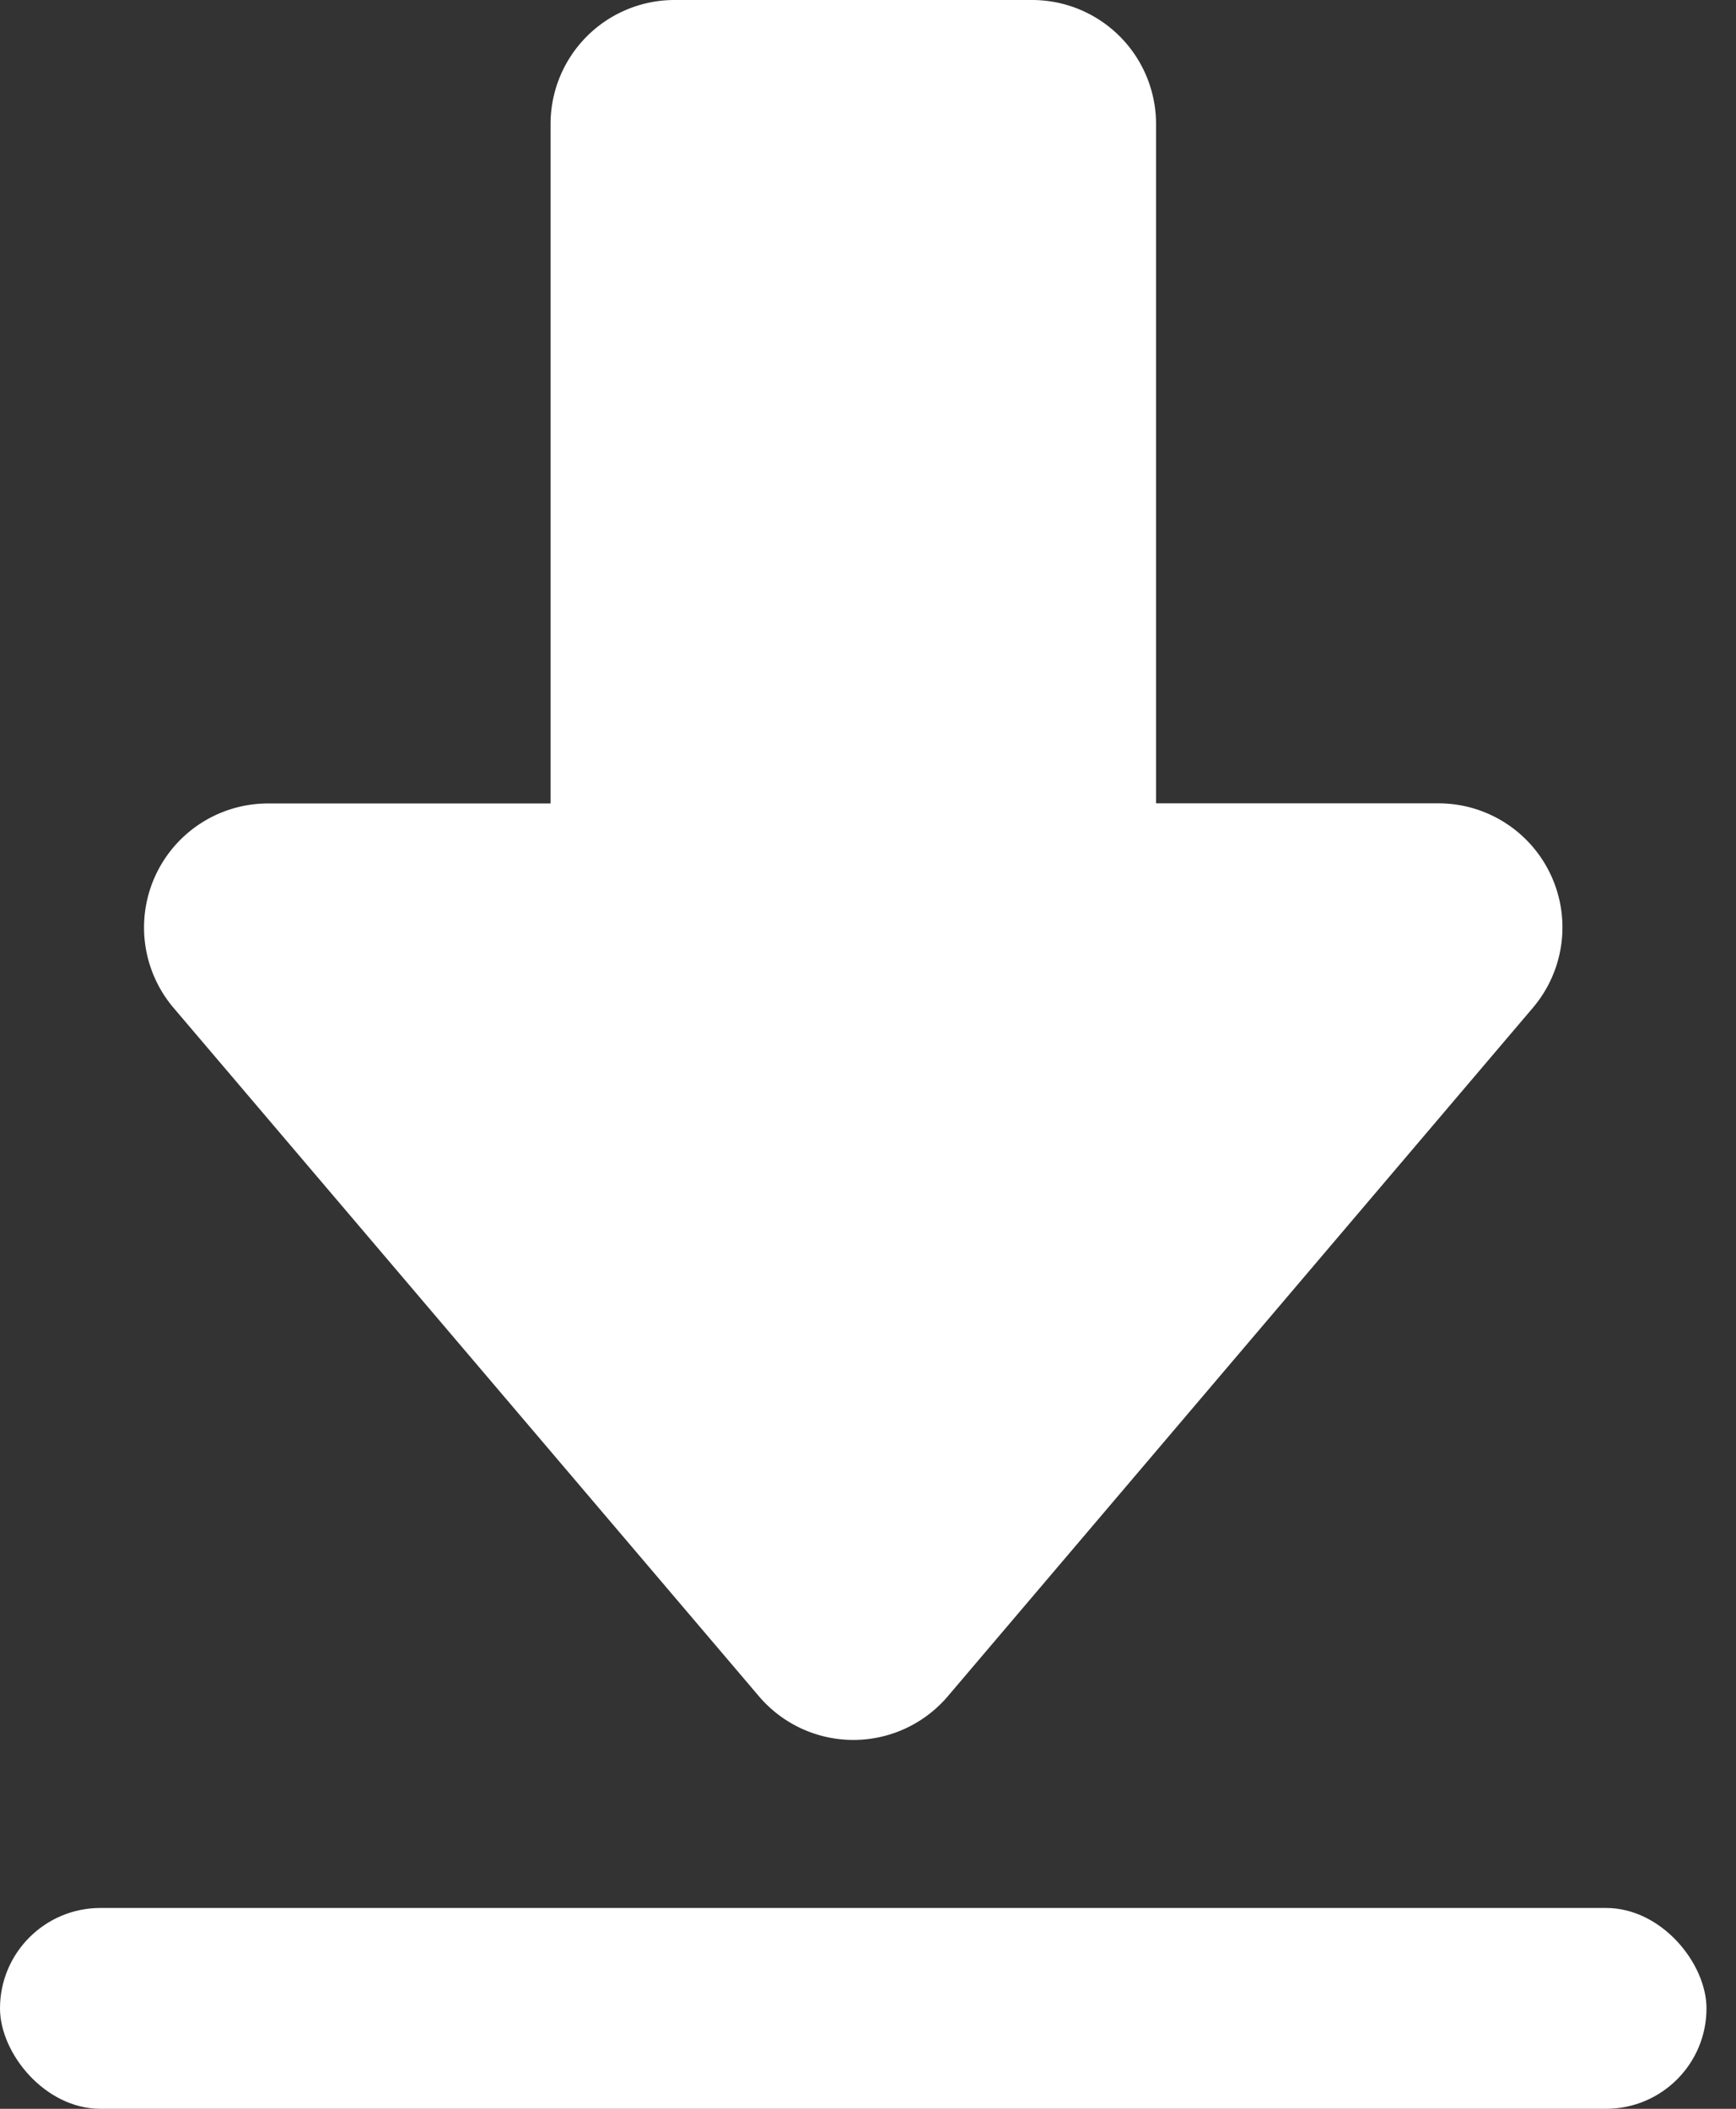 <svg width="14" height="17" fill="none" xmlns="http://www.w3.org/2000/svg"><rect width="100%" height="100%" fill="#333333" stroke="none"/><path d="M9.322 6.476H11.6a1 1 0 01.762 1.648l-4.718 5.55a1 1 0 01-1.524 0L1.4 8.125a1 1 0 01.762-1.648H4.44V1a1 1 0 011-1h2.883a1 1 0 011 1v5.476z" fill="#fff"/><rect y="15.381" width="13.762" height="1.619" rx=".81" fill="#fff"/></svg>